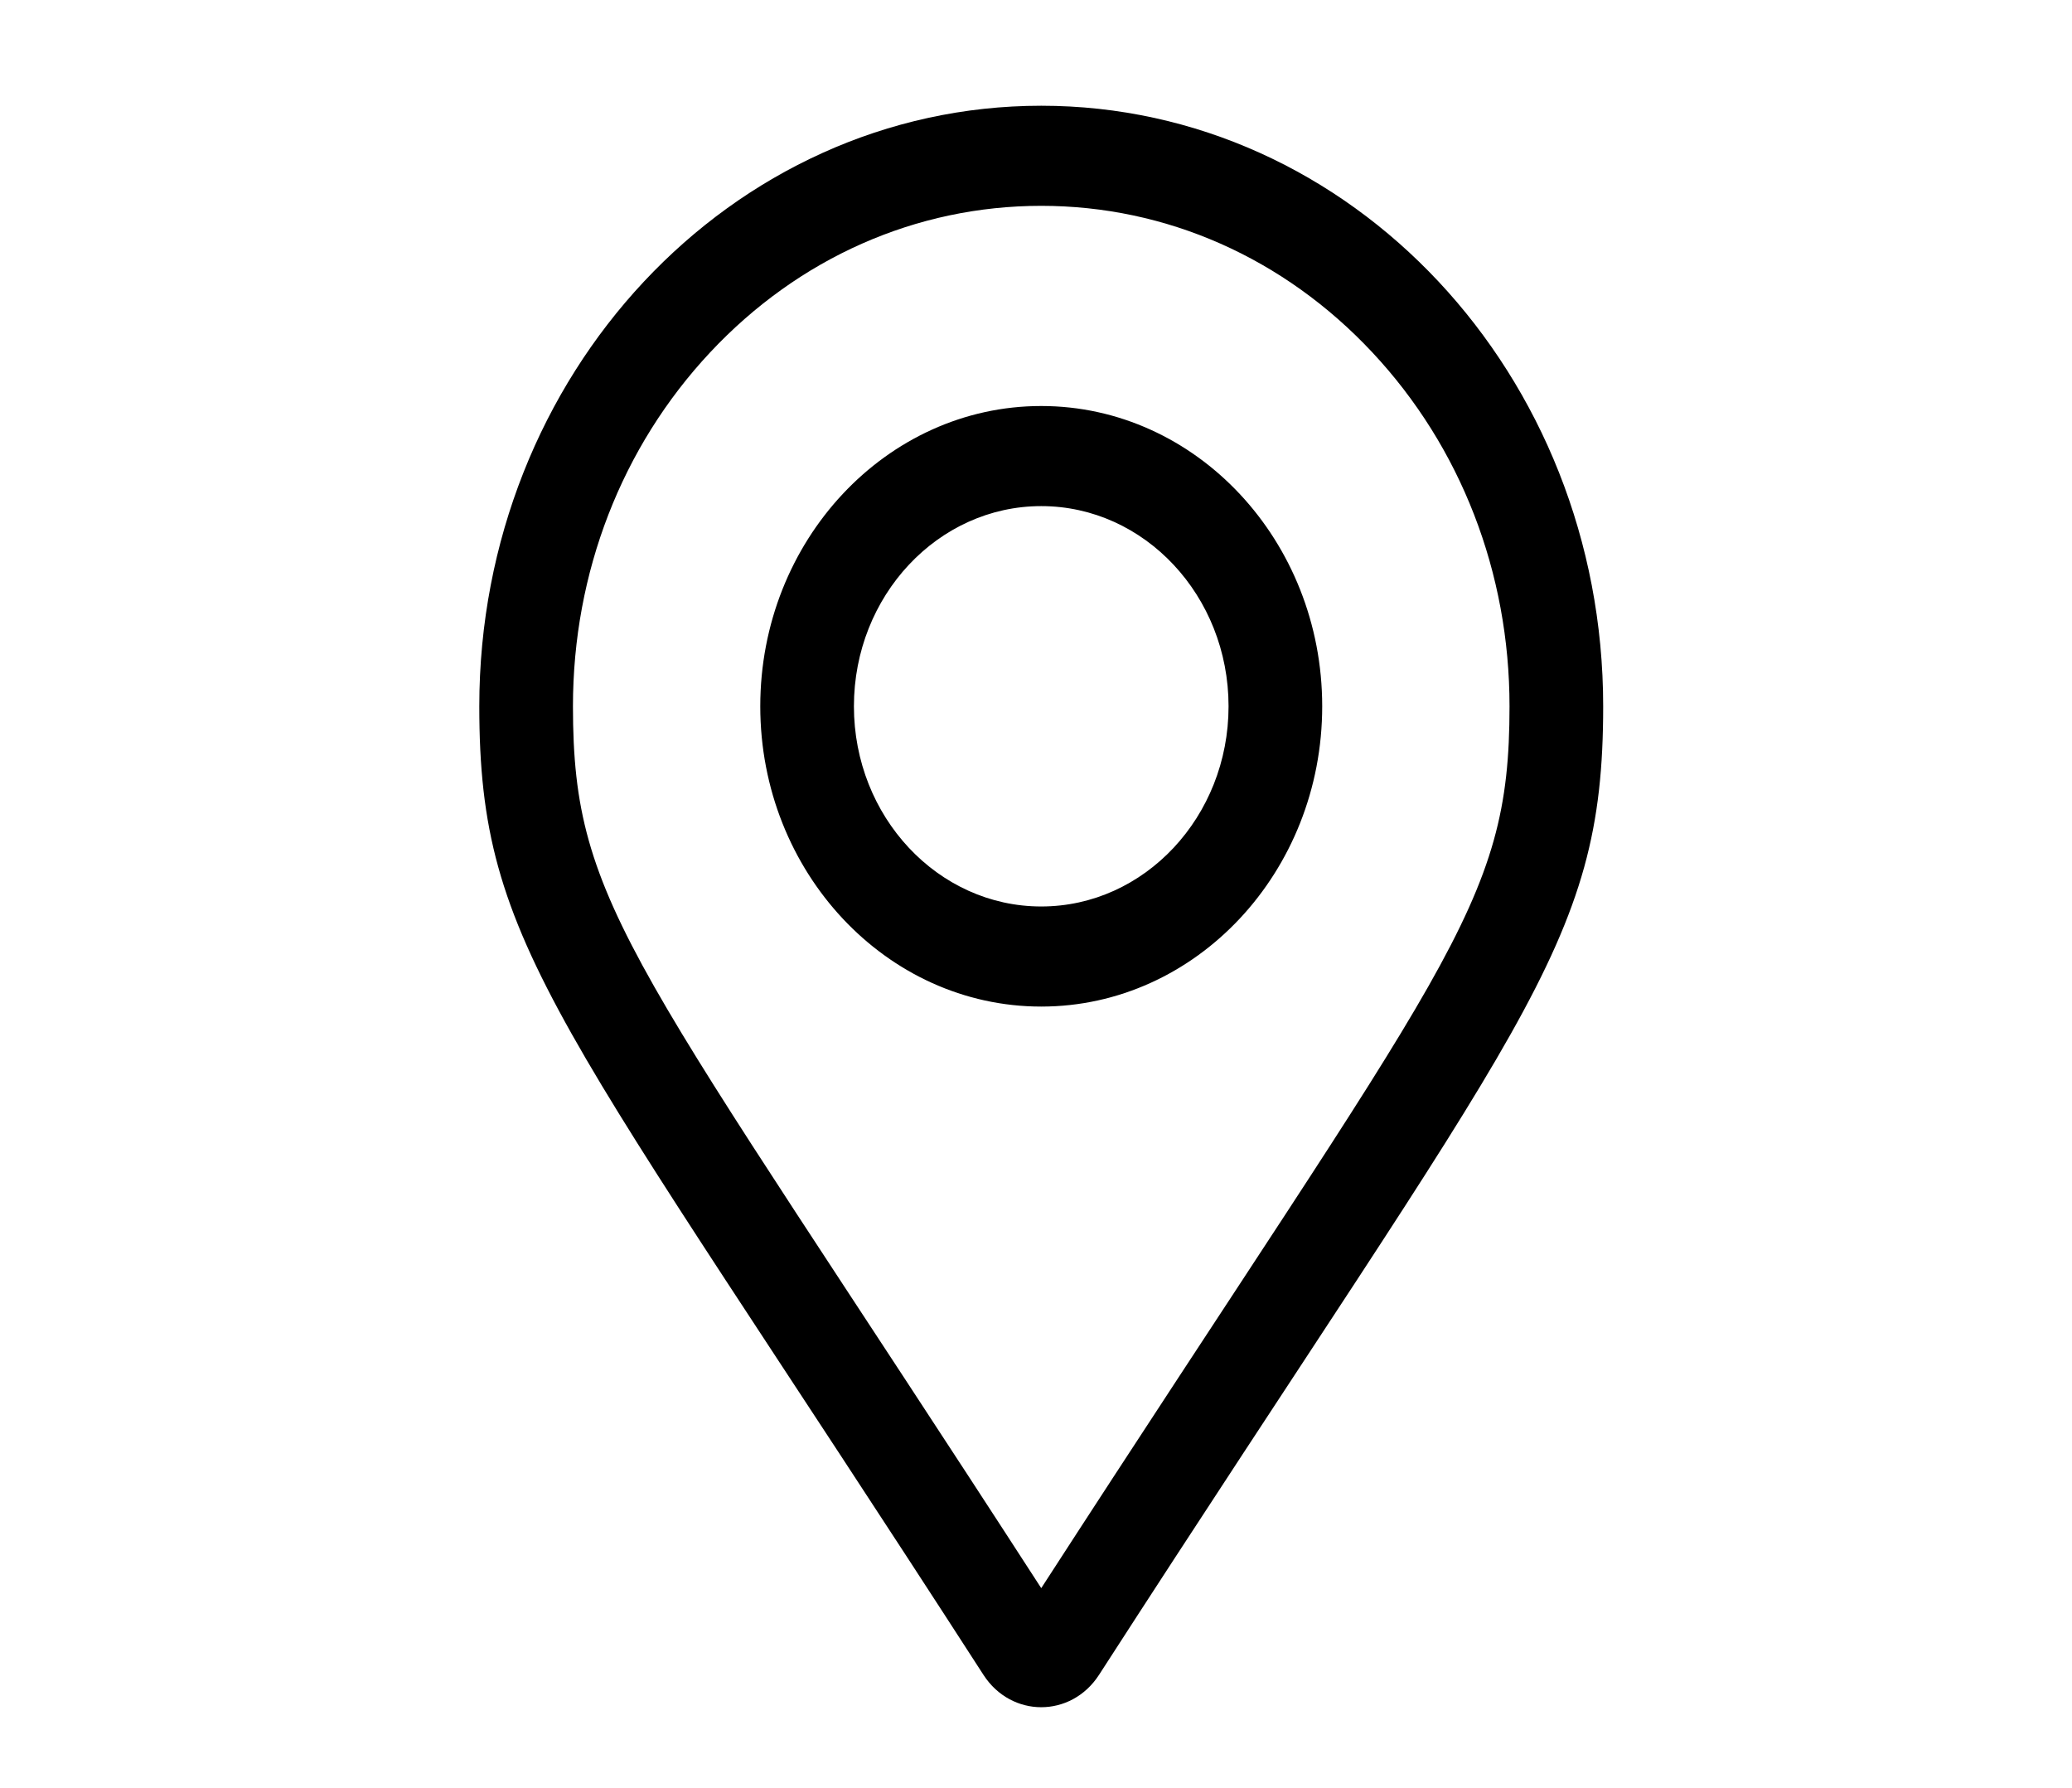<?xml version="1.0" encoding="UTF-8" standalone="no"?>
<svg
   xmlns:dc="http://purl.org/dc/elements/1.1/"
   xmlns:cc="http://creativecommons.org/ns#"
   xmlns:rdf="http://www.w3.org/1999/02/22-rdf-syntax-ns#"
   xmlns:svg="http://www.w3.org/2000/svg"
   xmlns="http://www.w3.org/2000/svg"
   xmlns:sodipodi="http://sodipodi.sourceforge.net/DTD/sodipodi-0.dtd"
   xmlns:inkscape="http://www.inkscape.org/namespaces/inkscape"
   id="b8061065-12b5-4195-bf1a-bde27c21cc1a"
   data-name="Capa 1"
   viewBox="0 0 434.01 374.43"
   version="1.1"
   sodipodi:docname="address.svg"
   inkscape:version="1.0.2-2 (e86c870879, 2021-01-15)">
  <defs
     id="defs1437" />
  <sodipodi:namedview
     pagecolor="#ffffff"
     bordercolor="#666666"
     borderopacity="1"
     objecttolerance="10"
     gridtolerance="10"
     guidetolerance="10"
     inkscape:pageopacity="0"
     inkscape:pageshadow="2"
     inkscape:window-width="1024"
     inkscape:window-height="745"
     id="namedview1435"
     showgrid="false"
     inkscape:zoom="0.82106903"
     inkscape:cx="351.47846"
     inkscape:cy="187.215"
     inkscape:window-x="-8"
     inkscape:window-y="-8"
     inkscape:window-maximized="1"
     inkscape:current-layer="b8061065-12b5-4195-bf1a-bde27c21cc1a" />
  <title
     id="title1430">Sin título-2</title>
  <path
     d="m 218.102,85.032 c -32.452,0 -58.853,28.211 -58.853,62.888 0,34.677 26.401,62.888 58.853,62.888 32.452,0 58.853,-28.211 58.853,-62.888 0,-34.677 -26.401,-62.888 -58.853,-62.888 z m 0,104.813 c -21.635,0 -39.236,-18.807 -39.236,-41.925 0,-23.118 17.601,-41.925 39.236,-41.925 21.635,0 39.236,18.807 39.236,41.925 0,23.118 -17.601,41.925 -39.236,41.925 z m 0,-167.7 c -65.008,0 -117.707,56.311 -117.707,125.775 0,50.712 16.534,64.873 105.61,202.859 5.845,9.022 18.348,9.023 24.194,0 89.075,-137.985 105.609,-152.147 105.609,-202.859 0,-69.464 -52.699,-125.775 -117.707,-125.775 z m 0,310.463 C 132.706,200.646 120.013,190.168 120.013,147.92 c 0,-27.997 10.203,-54.317 28.73,-74.114 18.527,-19.797 43.158,-30.699 69.359,-30.699 26.201,0 50.833,10.902 69.359,30.699 18.527,19.797 28.73,46.117 28.73,74.114 0,42.246 -12.685,52.714 -98.089,184.687 z"
     id="path1432"
     style="stroke-width:0.634" />
</svg>
